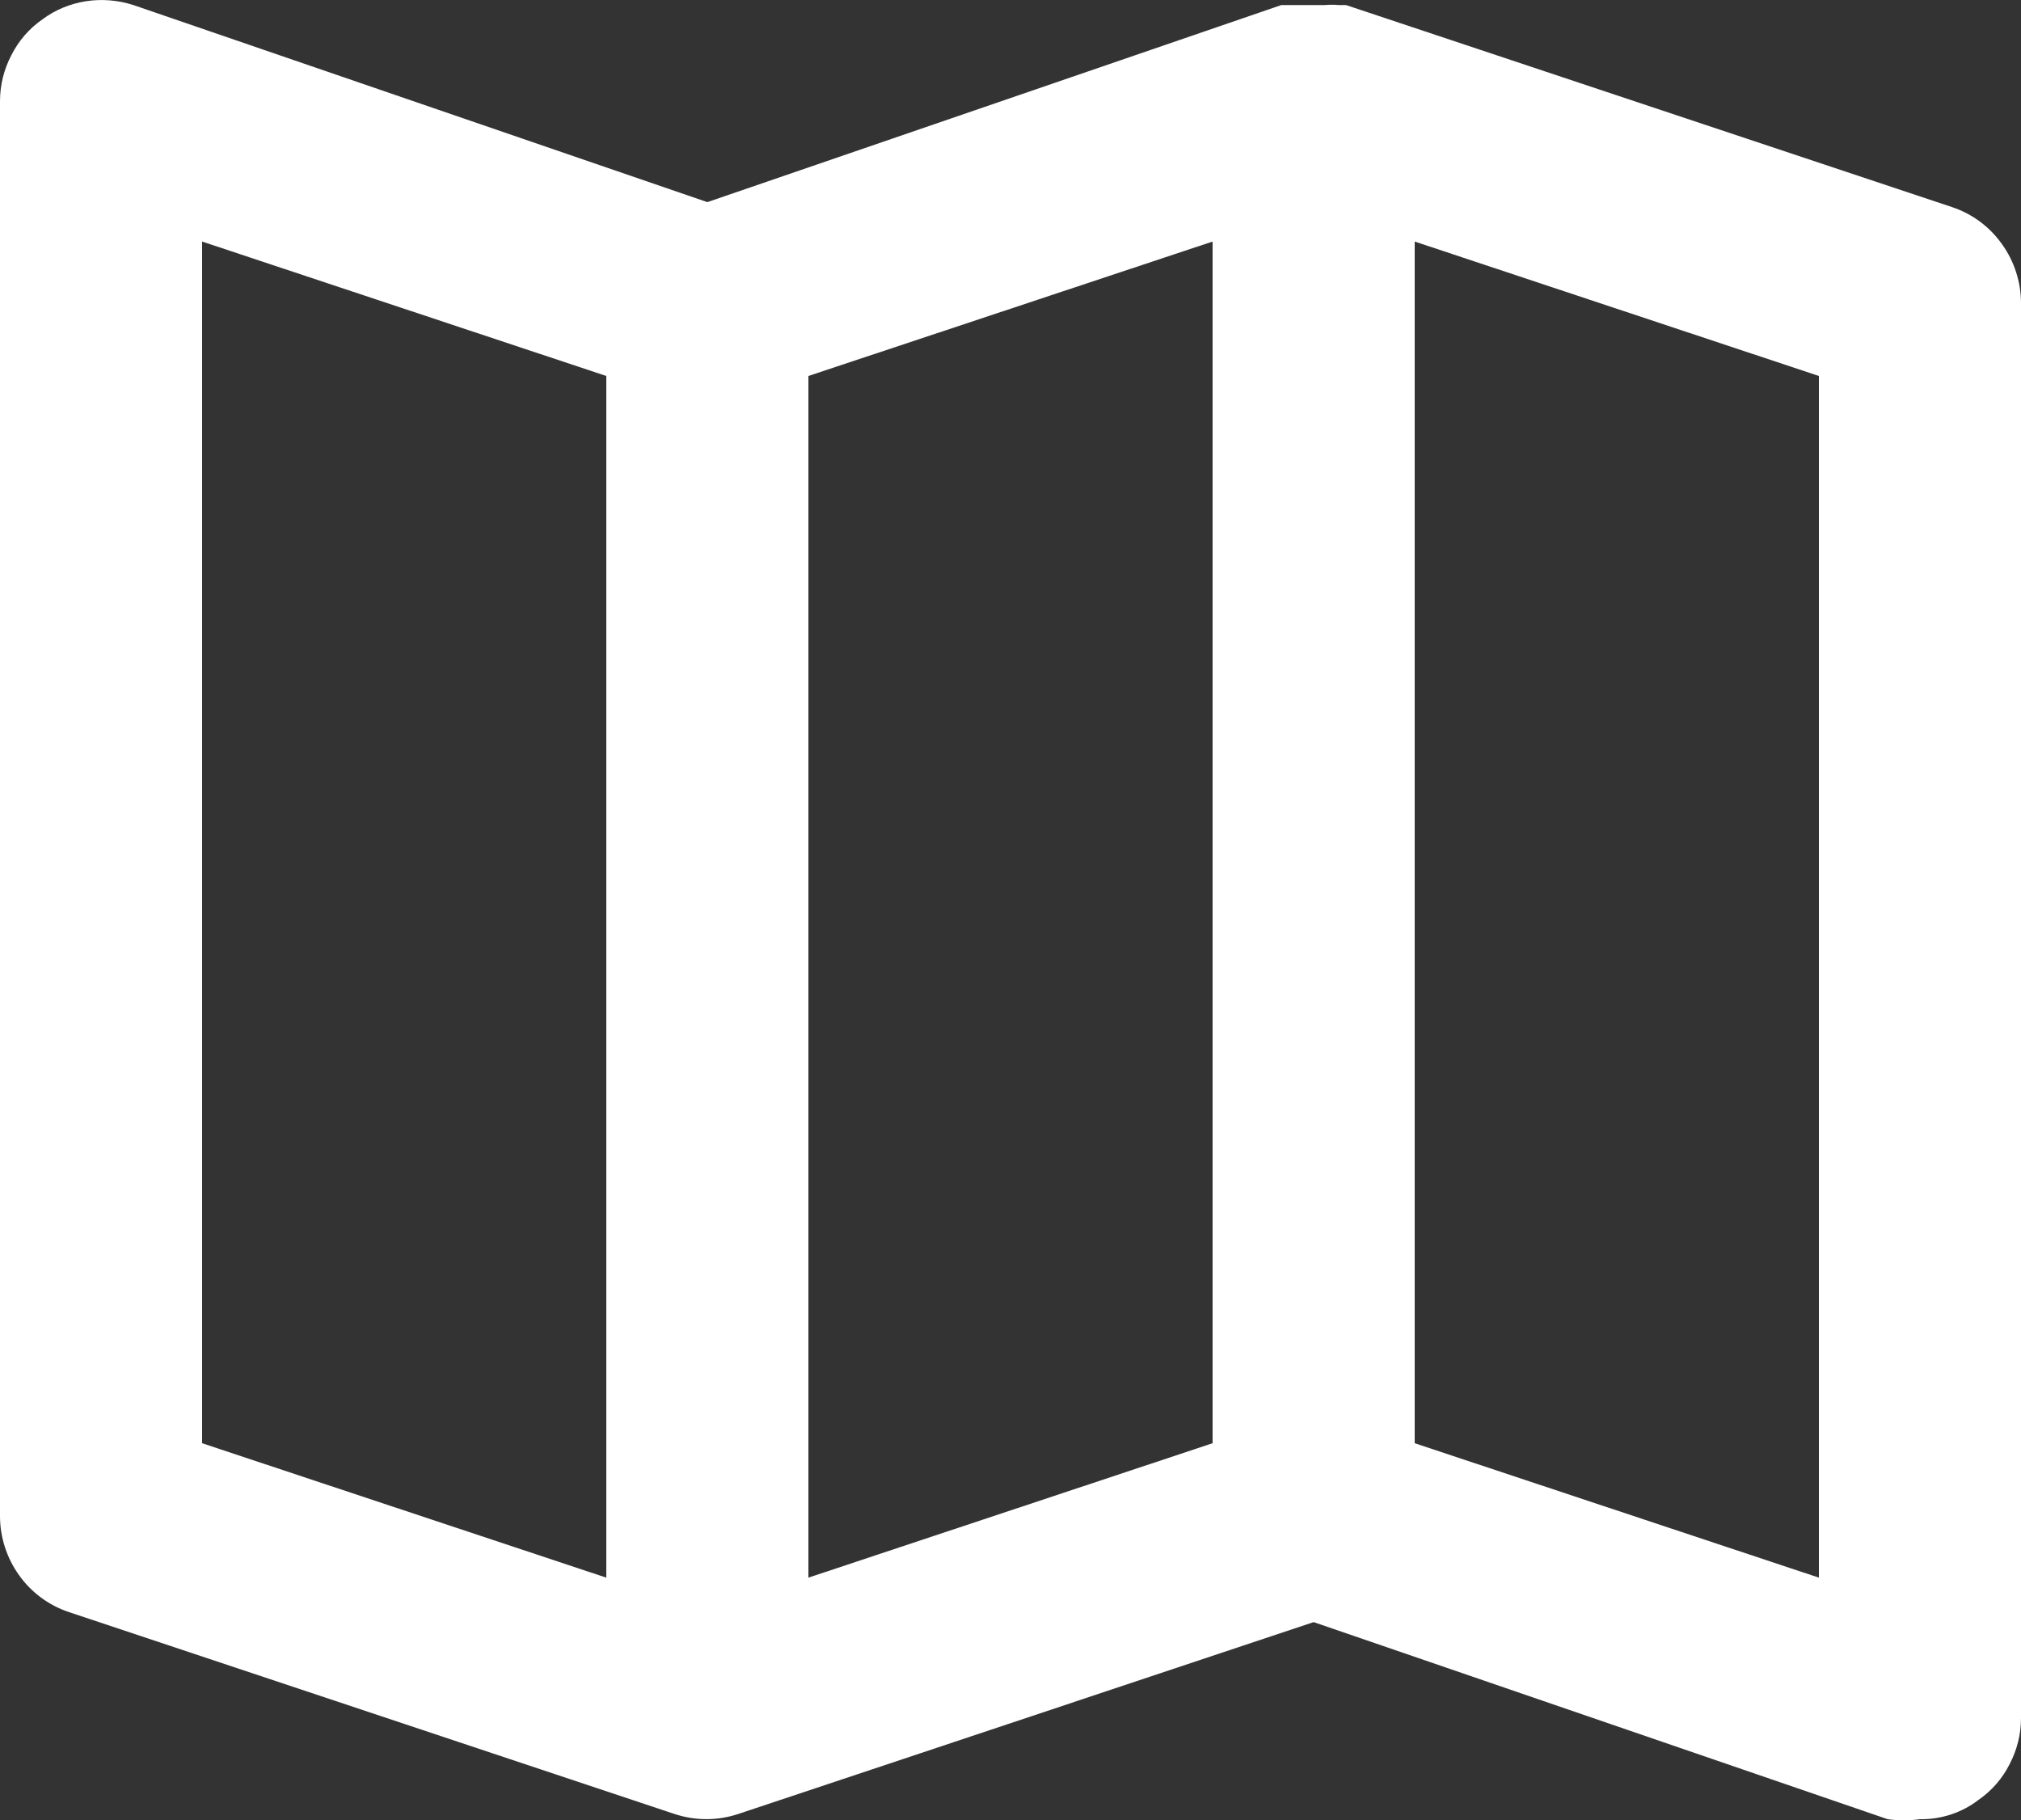   <svg
            width="20"
            height="18.011"
            viewBox="0 0 20 18.011"
            fill="none"
            xmlns="http://www.w3.org/2000/svg"
            xmlns:xlink="http://www.w3.org/1999/xlink"
          >
            <rect x="0" y="0" width="20" height="18.011" fill="#333333" stroke="none"/>
            <desc>Created with Pixso.</desc>
            <defs />
            <path
              id="Vector"
              d="M19.32 2.05L13.32 0.05L13.25 0.05C13.203 0.046 13.156 0.046 13.109 0.05L12.879 0.05L12.75 0.05L12.68 0.05L7 2L1.32 0.05C1.168 0.001 1.008 -0.012 0.852 0.012C0.695 0.036 0.547 0.097 0.422 0.19C0.289 0.282 0.184 0.404 0.113 0.545C0.039 0.685 0 0.842 0 1L0 15C0 15.21 0.066 15.414 0.188 15.585C0.309 15.755 0.48 15.883 0.68 15.95L6.68 17.95C6.883 18.016 7.098 18.016 7.301 17.95L13 16.05L18.68 18C18.785 18.015 18.895 18.015 19 18C19.211 18.003 19.414 17.936 19.578 17.81C19.711 17.718 19.816 17.597 19.887 17.456C19.961 17.315 20 17.159 20 17L20 3C20 2.791 19.934 2.586 19.812 2.416C19.691 2.245 19.52 2.117 19.32 2.05ZM6 15.61L2 14.28L2 2.39L6 3.72L6 15.61ZM12 14.28L8 15.61L8 3.72L12 2.39L12 14.28ZM18 15.61L14 14.28L14 2.39L18 3.72L18 15.61Z"
              fill="#FFFFFF"
              fill-opacity="1"
              fill-rule="nonzero"
            />
          </svg>